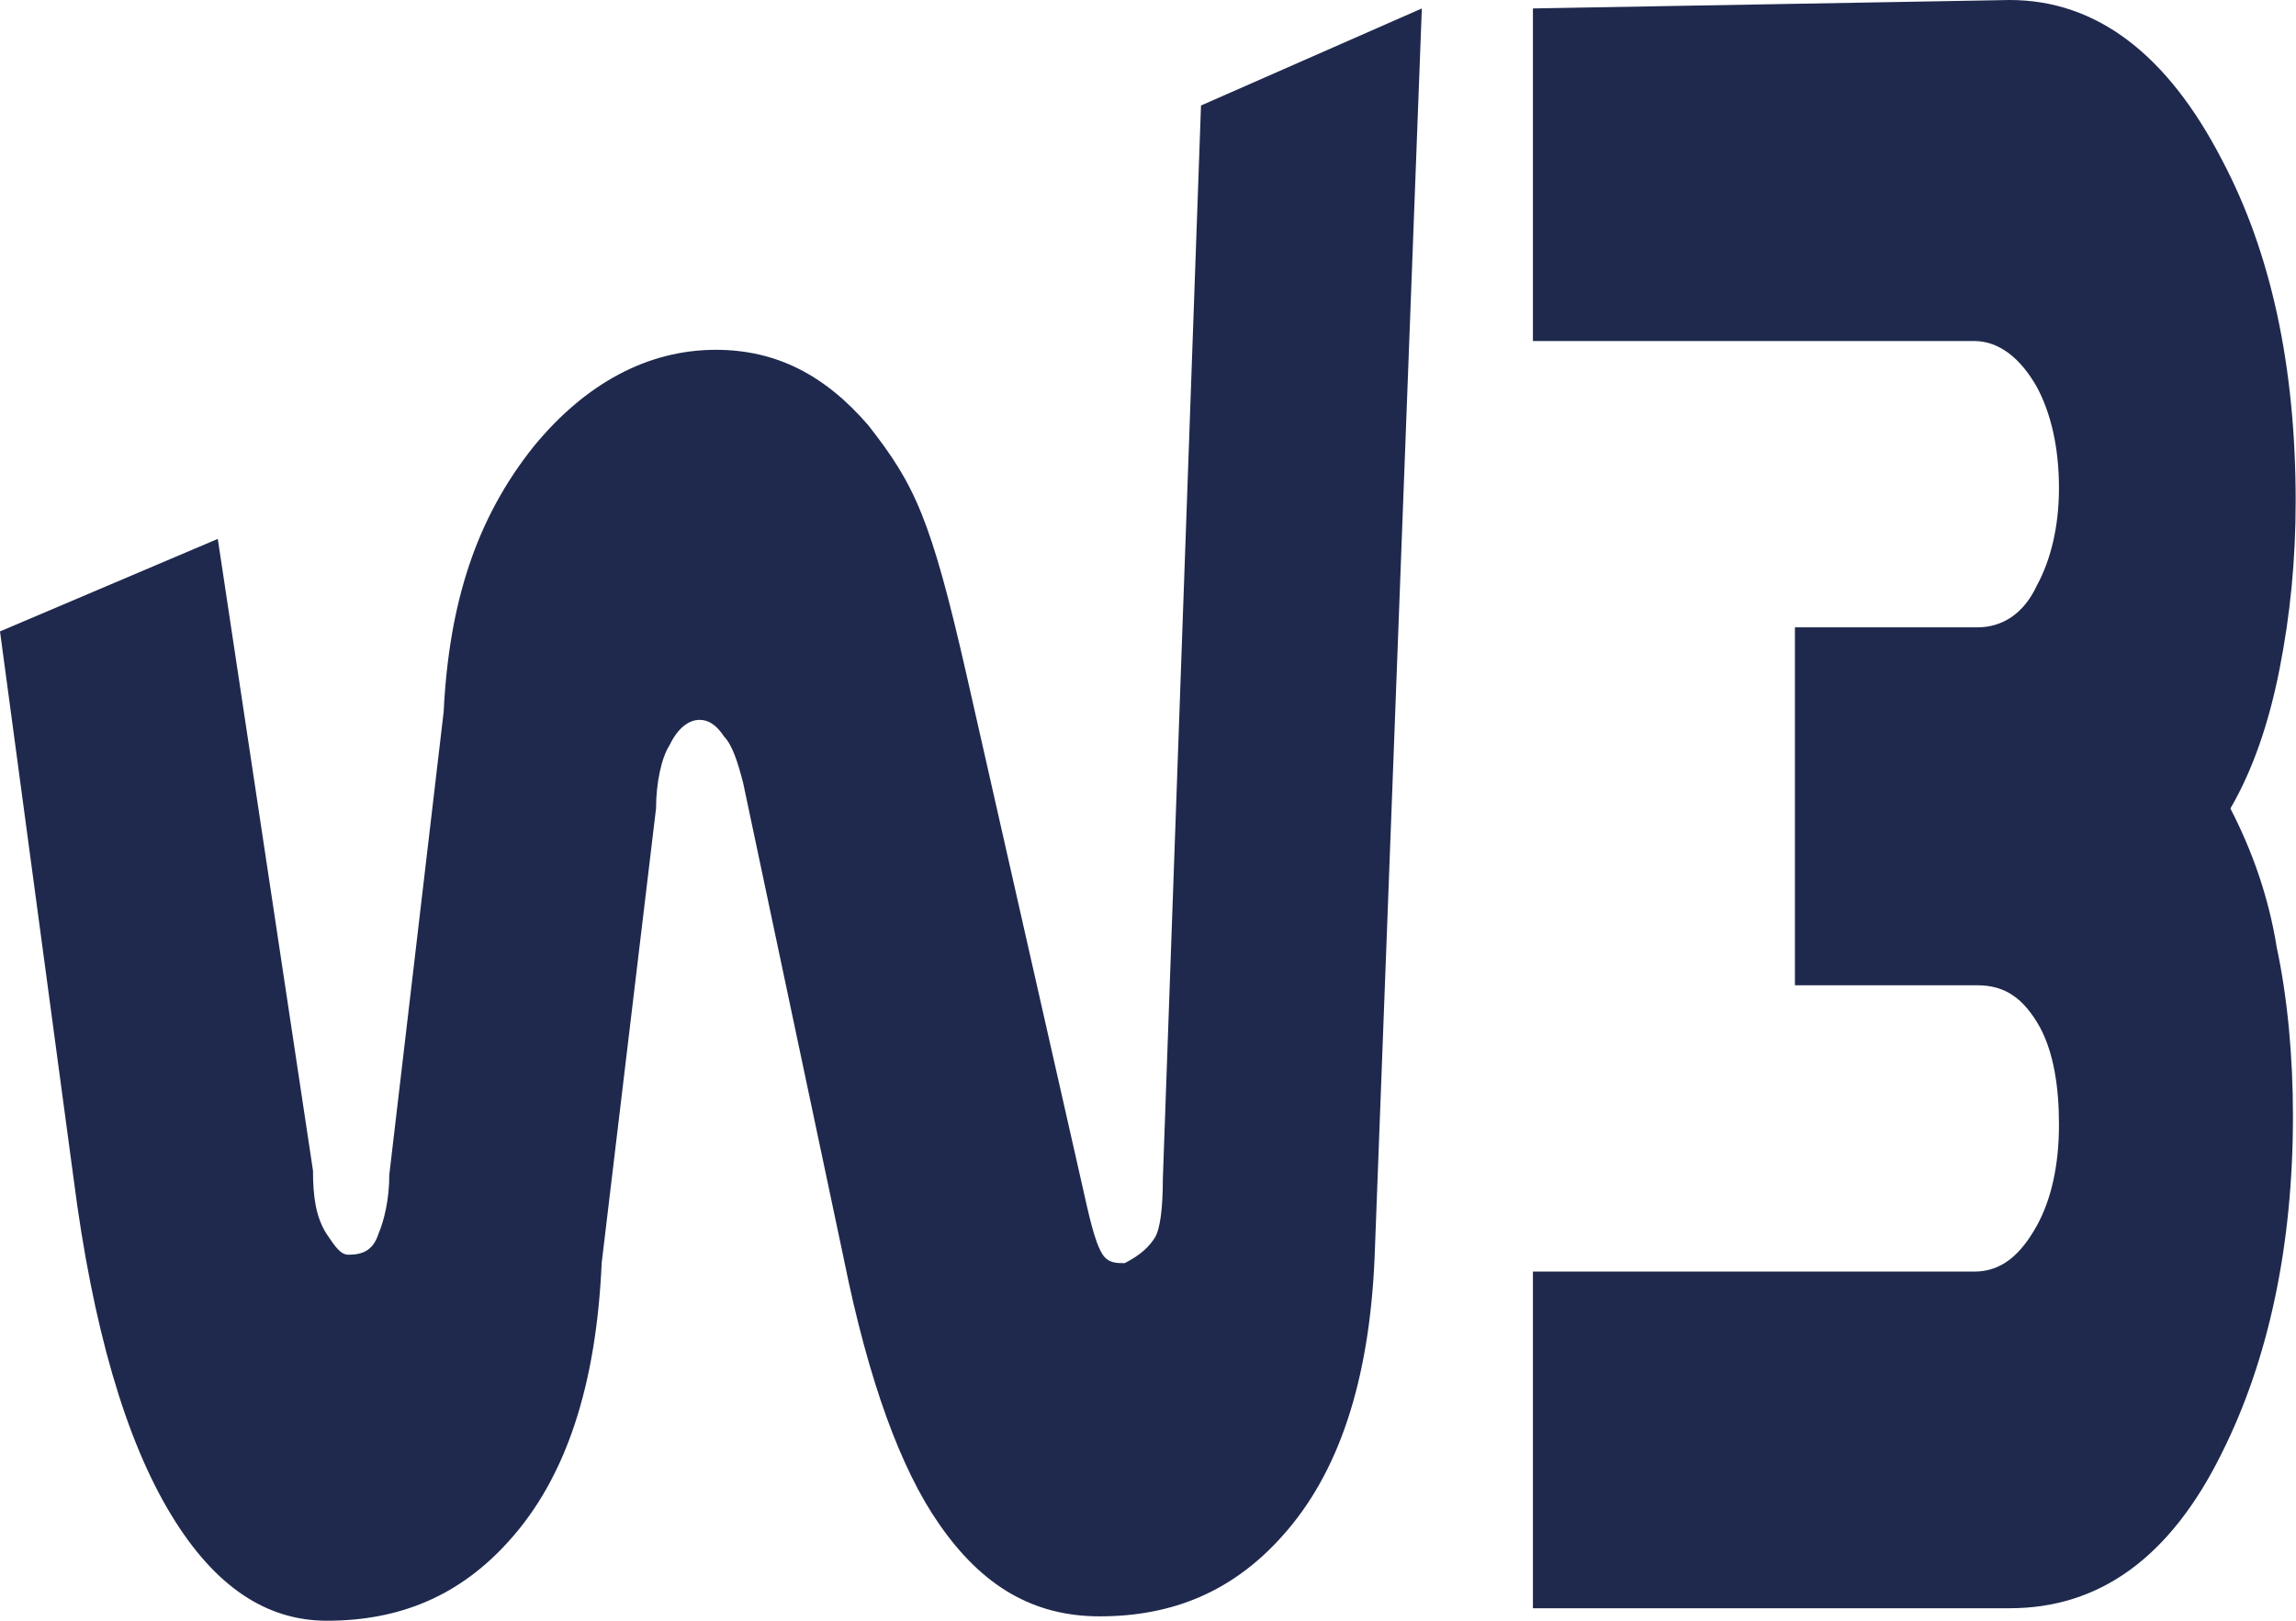 <?xml version="1.0" encoding="UTF-8"?>
<svg id="Camada_1" data-name="Camada 1" xmlns="http://www.w3.org/2000/svg" viewBox="0 0 68 48">
  <defs>
    <style>
      .cls-1 {
        fill: #1f294d;
      }
    </style>
  </defs>
  <path class="cls-1" d="M66.06,23.94c.65-1.12,1.13-2.49,1.45-4.11,.32-1.62,.48-3.24,.48-4.99,0-3.99-.73-7.36-2.18-10.1-1.61-3.12-3.71-4.74-6.29-4.74l-14.12,.25V10.1h13.07c.73,0,1.37,.5,1.86,1.37,.4,.75,.65,1.75,.65,2.99,0,1.12-.24,2.12-.65,2.87-.4,.87-1.05,1.25-1.77,1.25h-5.4v10.6h5.4c.81,0,1.37,.37,1.86,1.25,.4,.75,.56,1.75,.56,2.87,0,1.25-.24,2.24-.65,2.99-.48,.87-1.05,1.37-1.86,1.37h-13.07v9.97h14.12c2.66,0,4.76-1.5,6.29-4.61,1.37-2.74,2.1-6.11,2.1-9.97,0-1.75-.16-3.49-.48-4.99-.24-1.5-.73-2.87-1.37-4.11Z"/>
  <path class="cls-1" d="M35.57,3.12l-1.13,31.79c0,.87-.08,1.5-.24,1.75-.16,.25-.4,.5-.89,.75-.24,0-.48,0-.65-.25-.24-.37-.4-1.12-.65-2.24l-3.39-14.96c-1.05-4.61-1.53-5.61-2.9-7.36-1.29-1.5-2.74-2.24-4.52-2.24-2.02,0-3.87,1-5.4,2.87-1.69,2.12-2.5,4.61-2.66,7.85l-1.61,13.71c0,.75-.16,1.37-.32,1.75-.16,.5-.48,.62-.89,.62-.24,0-.4-.25-.65-.62-.32-.5-.4-1.12-.4-1.87L6.45,15.96,0,18.7l2.18,16.21c.56,4.36,1.53,7.73,2.9,9.97,1.29,2.12,2.82,3.12,4.6,3.12,2.18,0,3.95-.75,5.4-2.37,1.69-1.87,2.58-4.61,2.74-8.23l1.61-13.46c0-.75,.16-1.5,.4-1.87,.24-.5,.56-.75,.89-.75,.24,0,.48,.12,.73,.5,.24,.25,.4,.75,.56,1.37l2.98,14.09c.73,3.62,1.69,6.23,2.82,7.85,1.29,1.87,2.82,2.74,4.76,2.74,2.18,0,3.95-.75,5.4-2.37,1.69-1.87,2.58-4.61,2.74-8.23L42.11,.25l-6.53,2.87Z"/>
</svg>